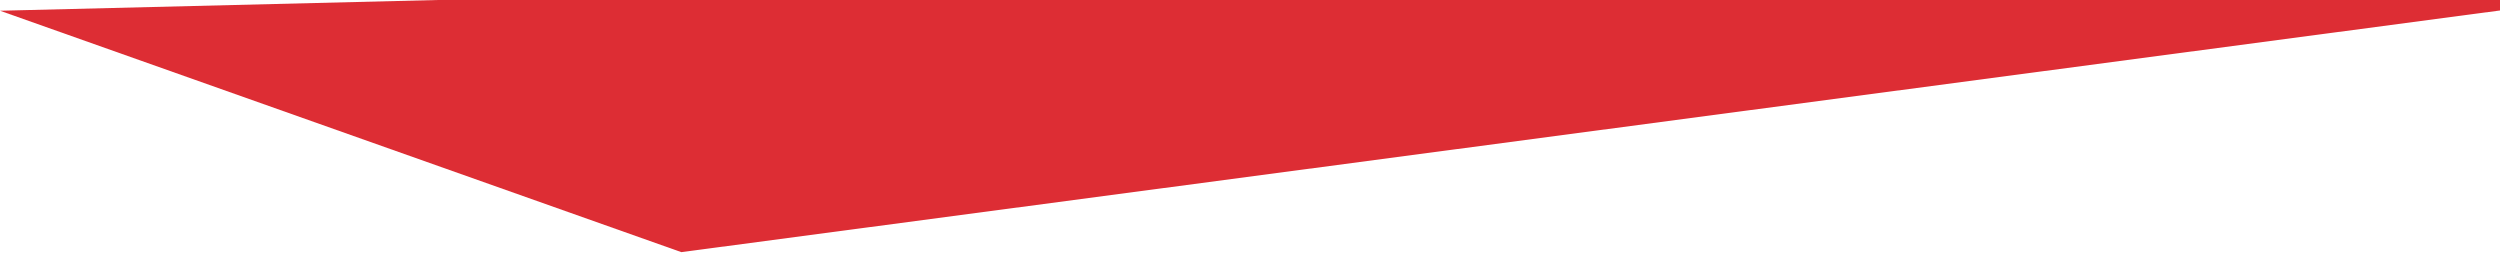 <svg width="233" height="24" viewBox="0 0 233 24" fill="none" xmlns="http://www.w3.org/2000/svg">
<g clip-path="url(#clip0_796_2441)">
<path d="M-1.99278e-05 1L285.5 -6L63.5 23.499L-1.99278e-05 1Z" fill="#DD2D34"/>
</g>
<defs>
<clipPath id="clip0_796_2441">
<rect width="233" height="24" fill="white"/>
</clipPath>
</defs>
</svg>

